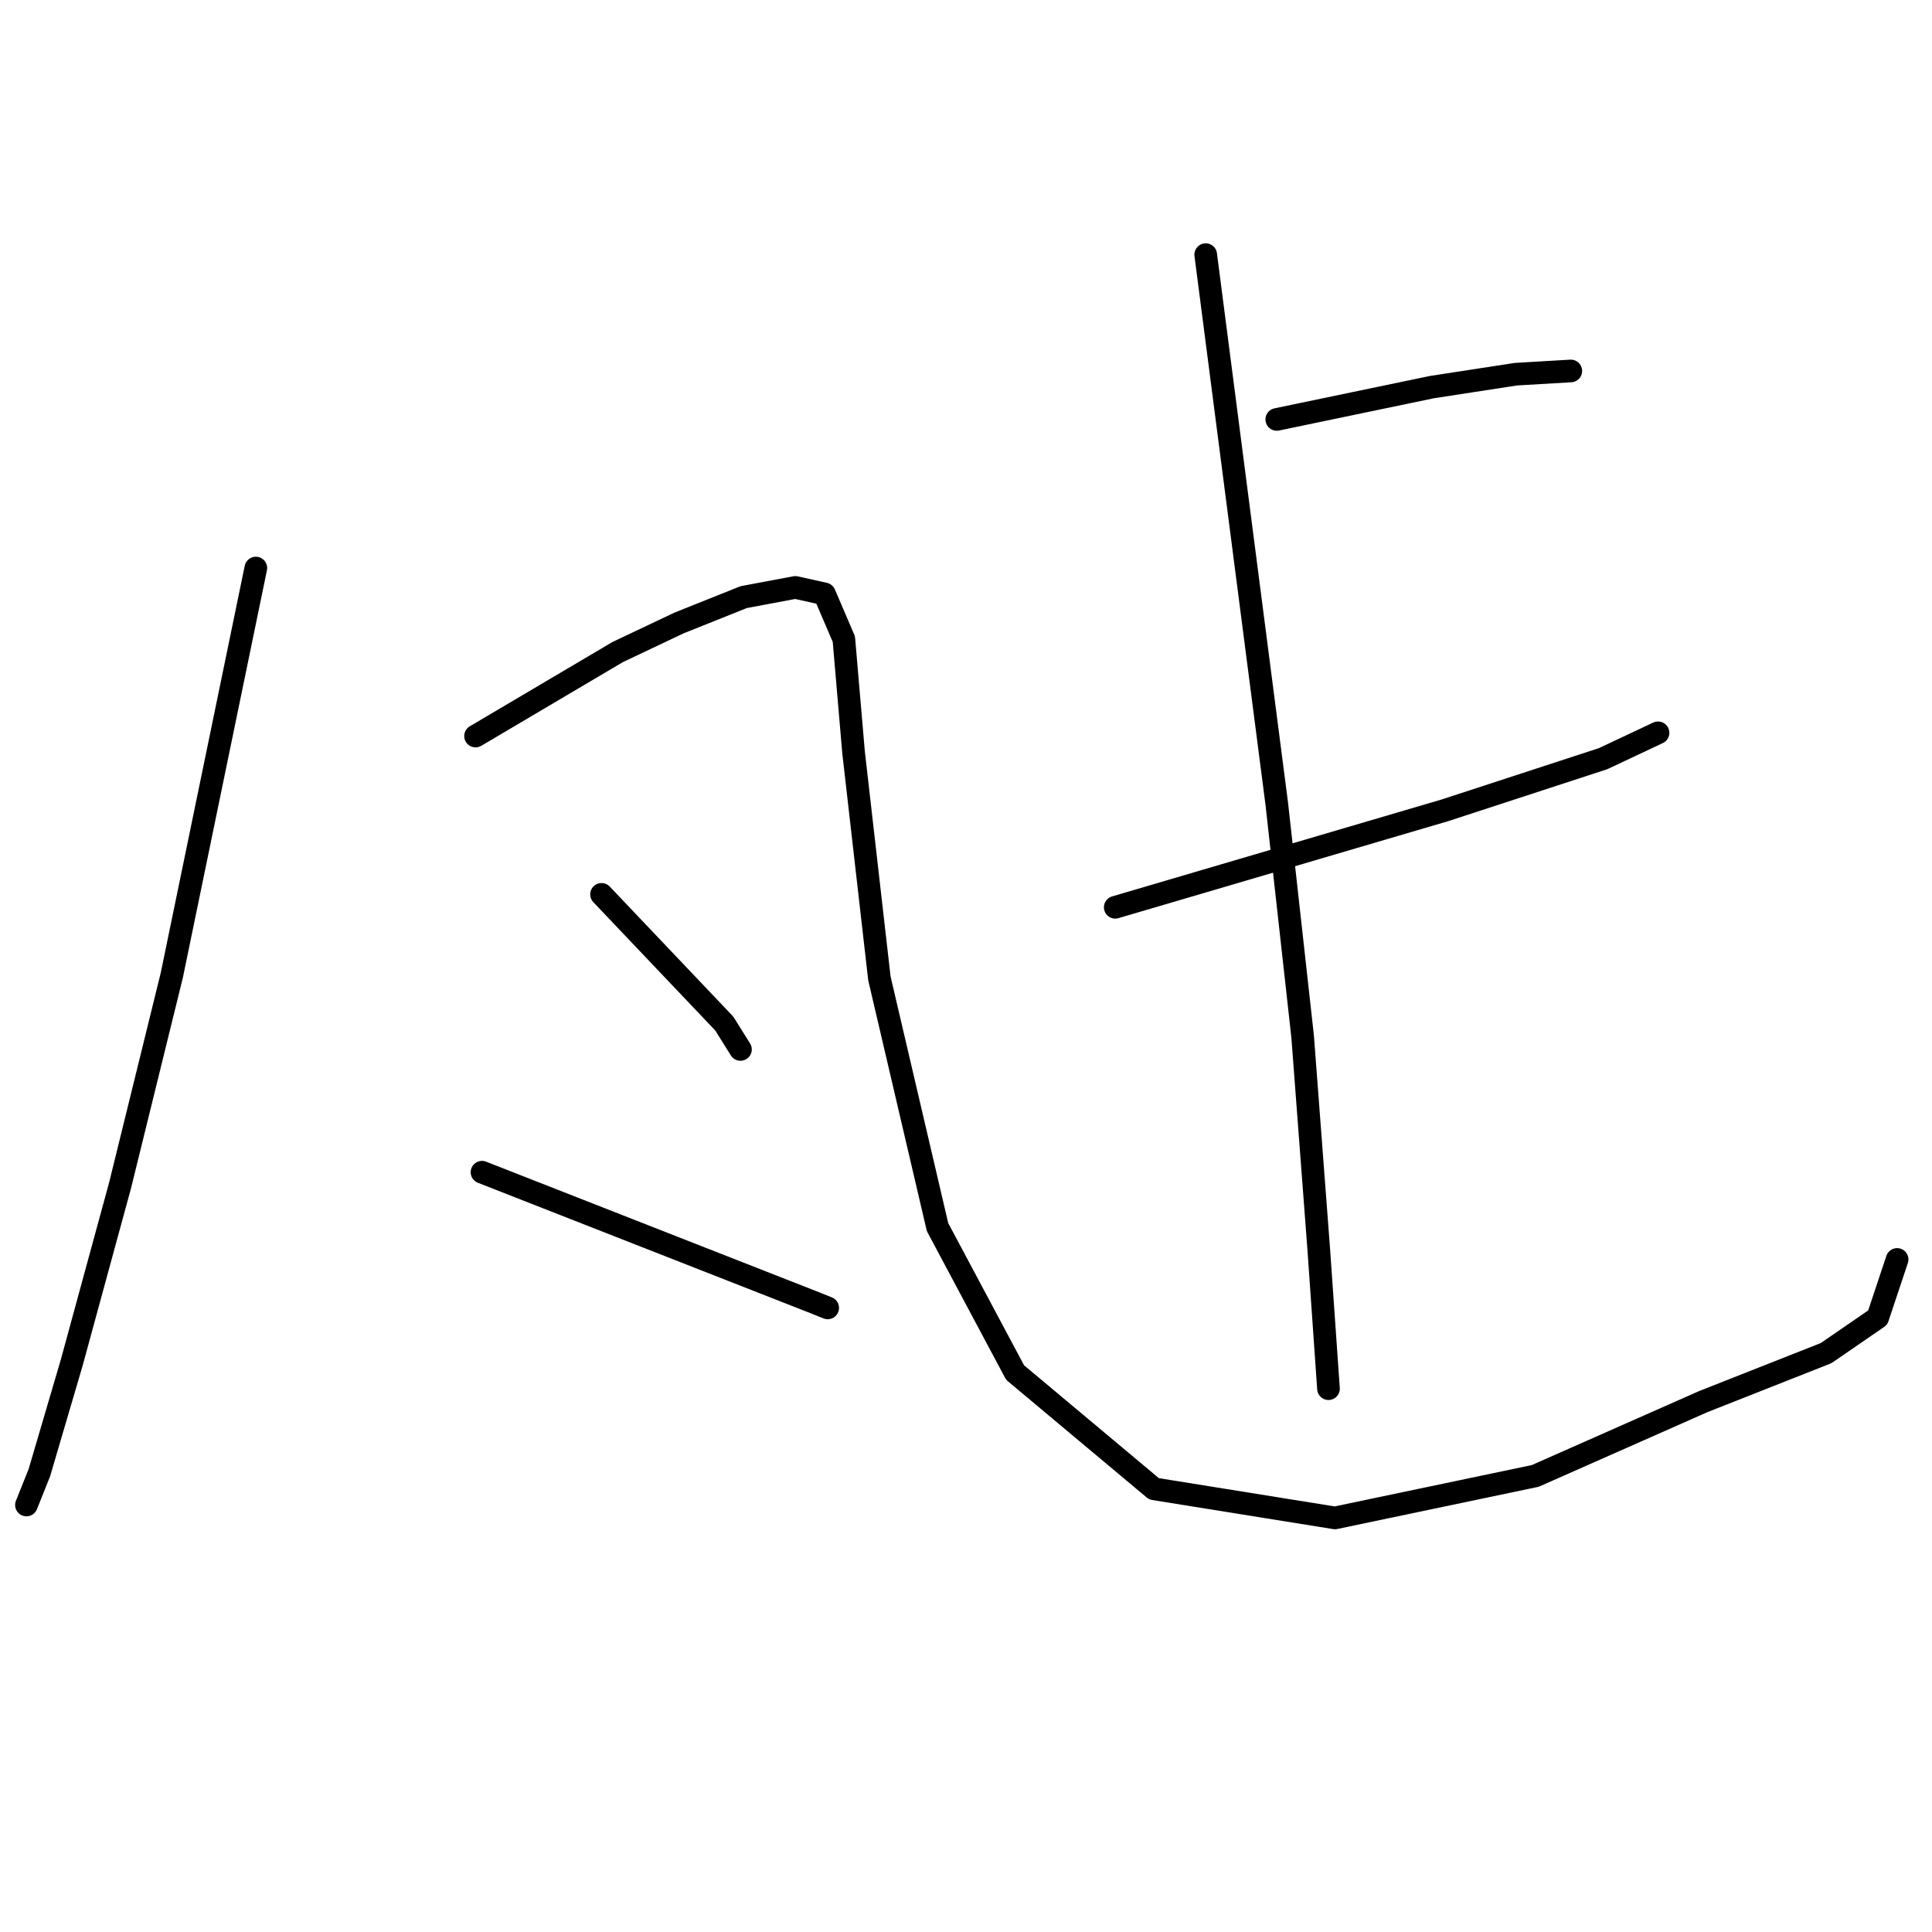 <?xml version="1.0" standalone="no"?>
    <svg width="256" height="256" xmlns="http://www.w3.org/2000/svg" version="1.1">
    <polyline stroke="black" stroke-width="3" stroke-linecap="round" fill="transparent" stroke-linejoin="round" points="33.899 75.269 28.334 102.239 22.769 129.21 15.919 157.037 9.497 180.583 5.216 195.138 3.504 199.42 3.504 199.42 " />
        <polyline stroke="black" stroke-width="3" stroke-linecap="round" fill="transparent" stroke-linejoin="round" points="63.011 97.53 72.429 91.965 81.847 86.399 89.981 82.546 98.544 79.122 105.393 77.837 109.246 78.694 111.815 84.687 113.099 99.671 116.524 129.638 124.23 162.602 134.504 181.867 152.913 197.279 176.887 201.132 203.43 195.567 225.691 185.72 241.959 179.299 248.809 174.589 251.378 166.883 251.378 166.883 " />
        <polyline stroke="black" stroke-width="3" stroke-linecap="round" fill="transparent" stroke-linejoin="round" points="79.707 118.507 87.841 127.07 95.975 135.632 98.115 139.057 98.115 139.057 " />
        <polyline stroke="black" stroke-width="3" stroke-linecap="round" fill="transparent" stroke-linejoin="round" points="63.867 155.325 85.7 163.887 107.534 172.449 109.674 173.305 109.674 173.305 " />
        <polyline stroke="black" stroke-width="3" stroke-linecap="round" fill="transparent" stroke-linejoin="round" points="169.181 55.576 179.456 53.435 189.73 51.295 200.861 49.582 208.139 49.154 208.139 49.154 " />
        <polyline stroke="black" stroke-width="3" stroke-linecap="round" fill="transparent" stroke-linejoin="round" points="147.776 120.22 169.609 113.798 191.443 107.377 212.42 100.527 219.698 97.102 219.698 97.102 " />
        <polyline stroke="black" stroke-width="3" stroke-linecap="round" fill="transparent" stroke-linejoin="round" points="159.763 33.742 164.472 70.131 169.181 106.52 172.606 137.344 174.746 165.599 176.031 184.008 176.031 184.008 " />
        </svg>